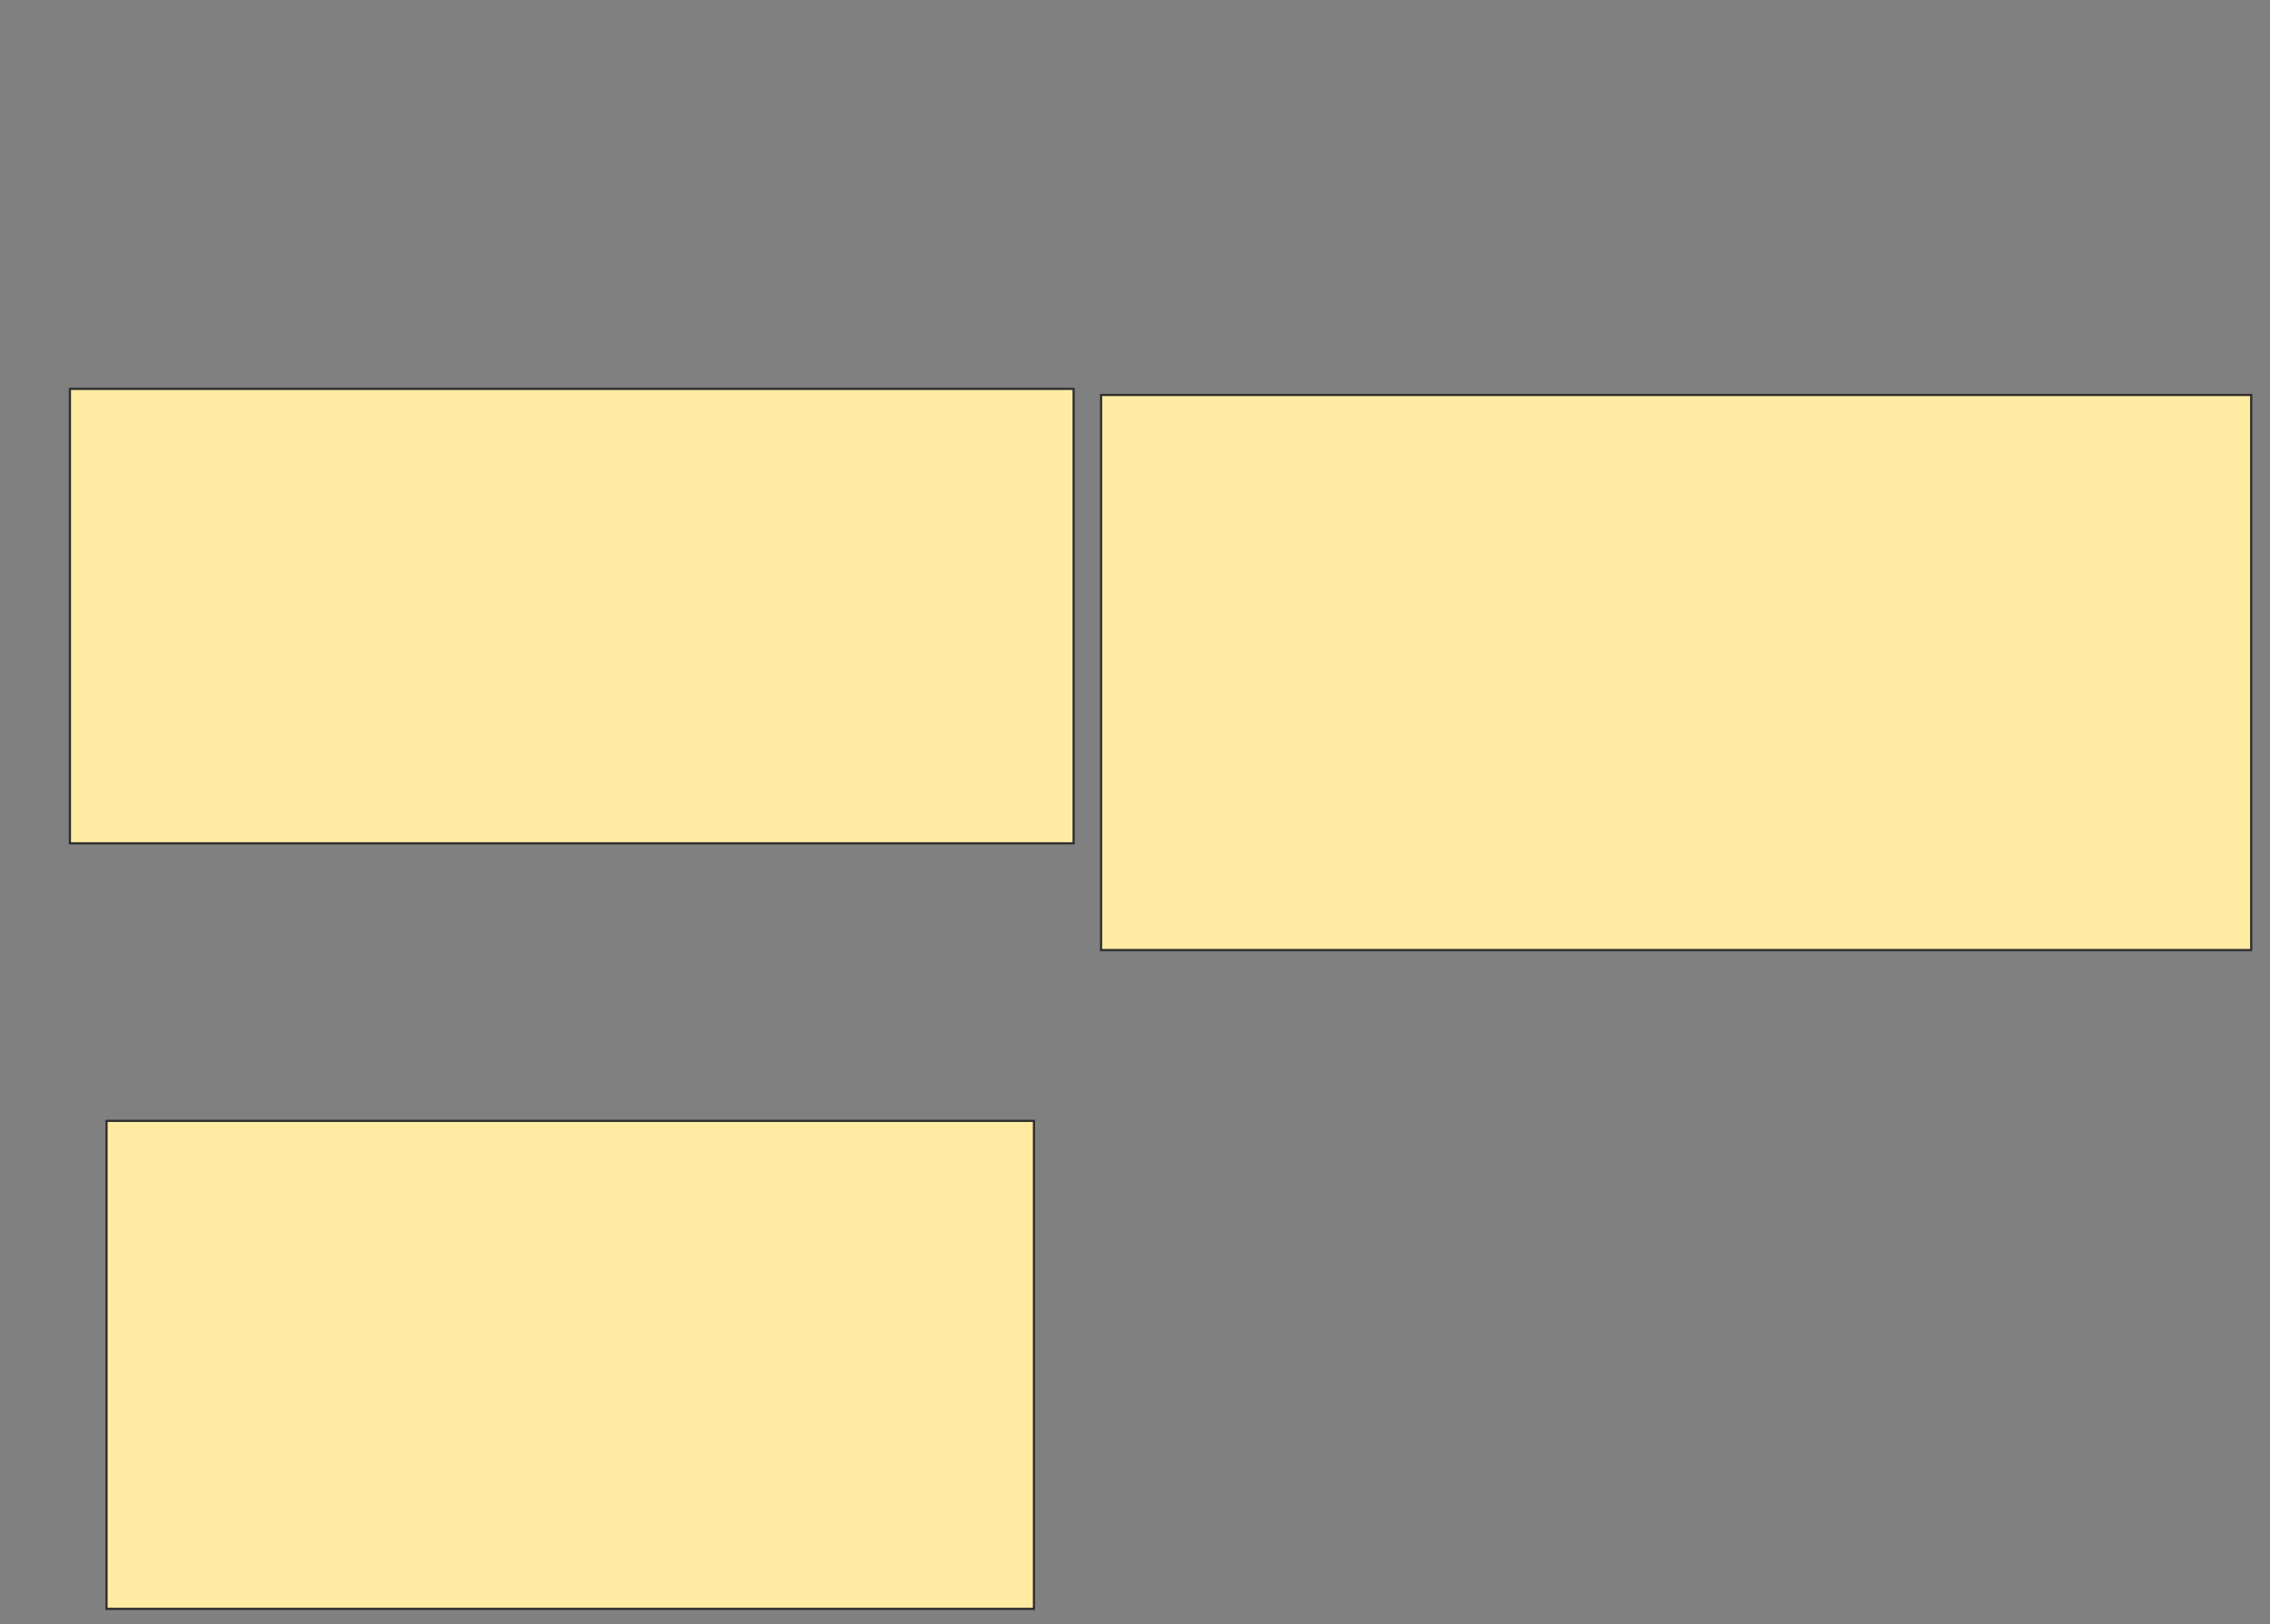 <svg xmlns="http://www.w3.org/2000/svg" width="1048" height="750">
 <rect width="100%" height="100%" fill="#808080" stroke="none"/>
 <!-- Created with Image Occlusion Enhanced -->
 <g>
  <title>Labels</title>
 </g>
 <g>
  <title>Masks</title>
  <rect id="437931abd799465fa8d9a2d0e923466b-ao-1" height="209.859" width="463.38" y="179.577" x="32.282" stroke="#2D2D2D" fill="#FFEBA2"/>
  <rect id="437931abd799465fa8d9a2d0e923466b-ao-2" height="256.338" width="530.986" y="182.394" x="508.338" stroke="#2D2D2D" fill="#FFEBA2"/>
  <rect id="437931abd799465fa8d9a2d0e923466b-ao-3" height="225.352" width="428.169" y="517.606" x="49.183" stroke="#2D2D2D" fill="#FFEBA2"/>
  
 </g>
</svg>